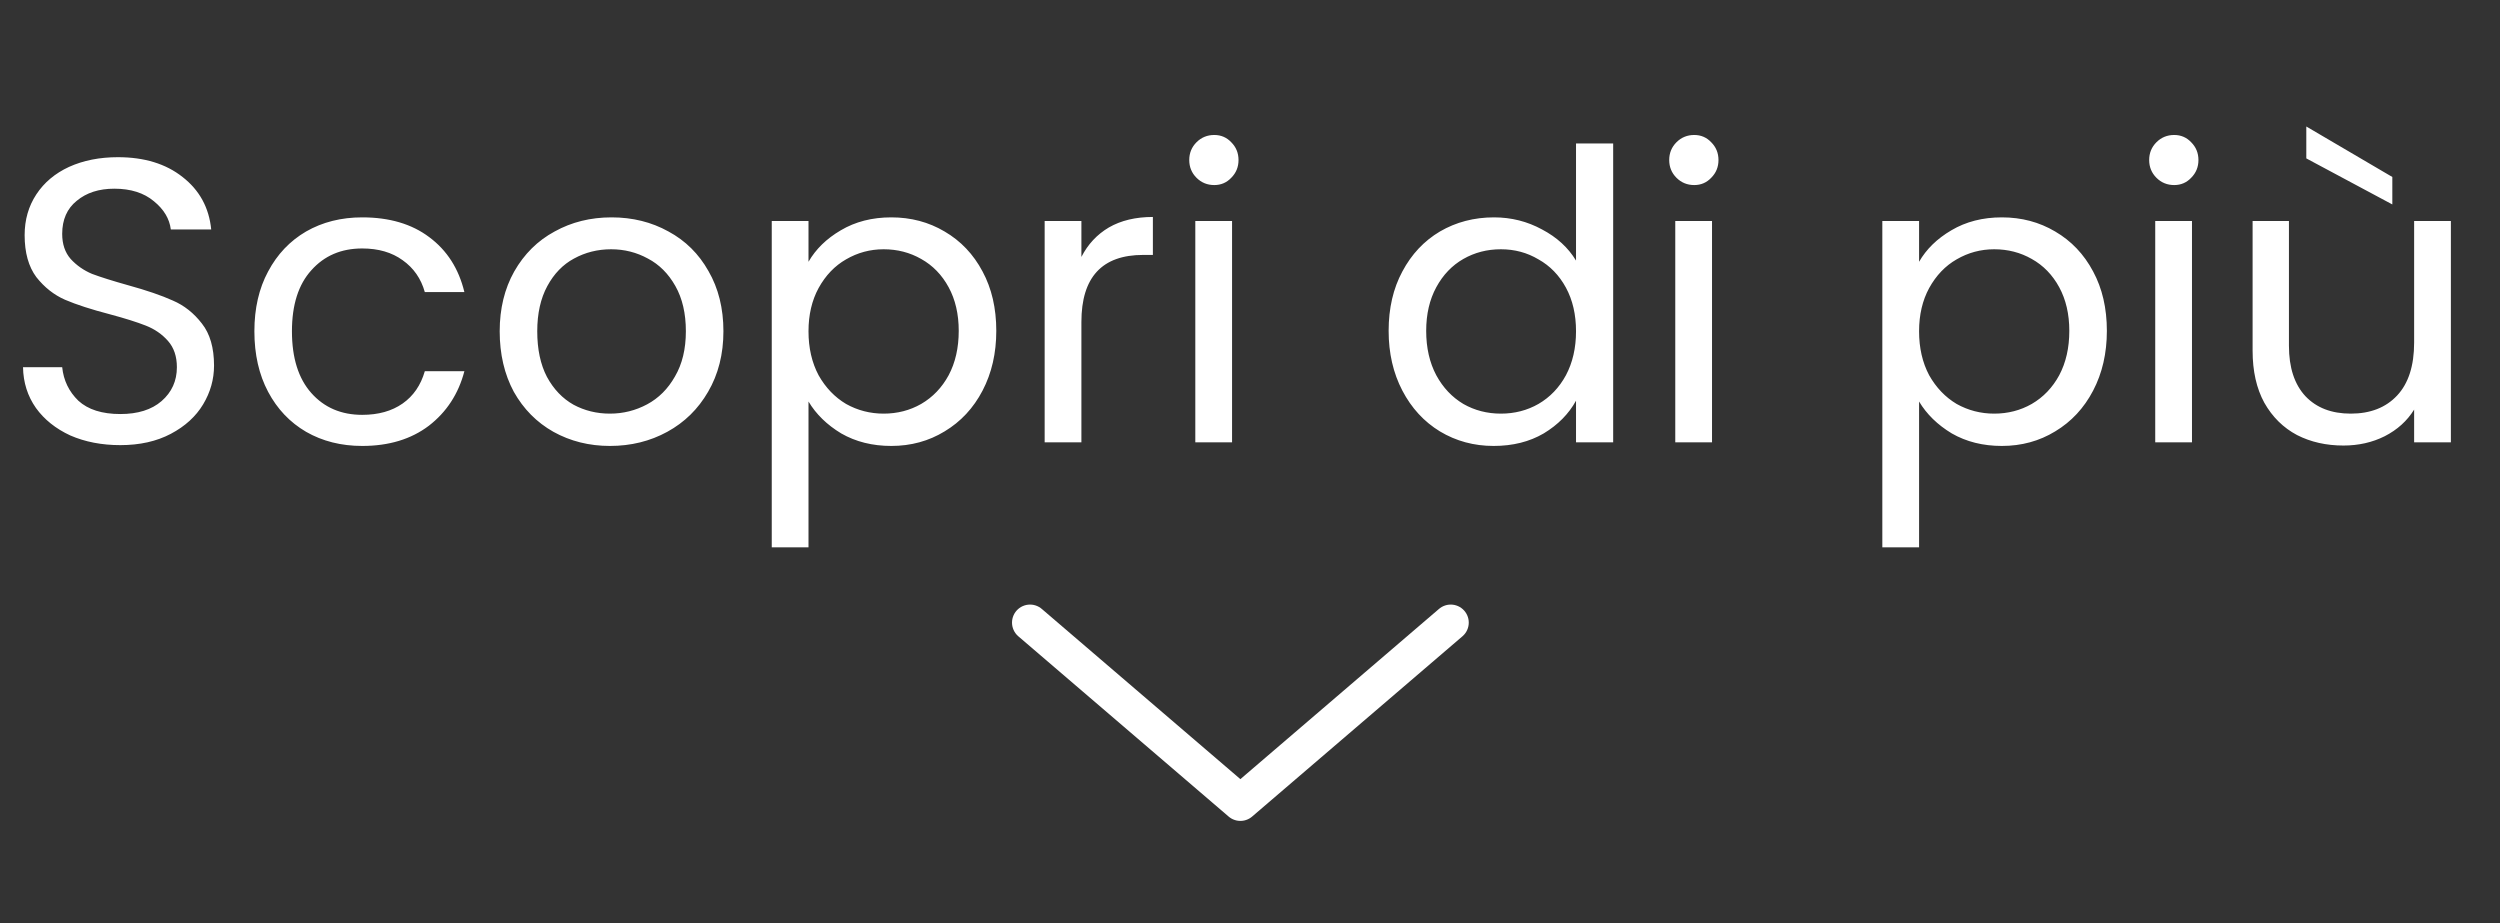 <svg width="130" height="48" viewBox="0 0 130 48" fill="none" xmlns="http://www.w3.org/2000/svg">
<rect x="0" y="0" width="130" height="48" fill="#333333" stroke="none"/>
<path d="M6.258 23.147C5.292 23.147 4.424 22.979 3.654 22.643C2.898 22.293 2.303 21.817 1.869 21.215C1.435 20.599 1.211 19.892 1.197 19.094H3.234C3.304 19.78 3.584 20.361 4.074 20.837C4.578 21.299 5.306 21.53 6.258 21.53C7.168 21.53 7.882 21.306 8.4 20.858C8.932 20.396 9.198 19.808 9.198 19.094C9.198 18.534 9.044 18.079 8.736 17.729C8.428 17.379 8.043 17.113 7.581 16.931C7.119 16.749 6.496 16.553 5.712 16.343C4.746 16.091 3.969 15.839 3.381 15.587C2.807 15.335 2.31 14.943 1.89 14.411C1.484 13.865 1.281 13.137 1.281 12.227C1.281 11.429 1.484 10.722 1.89 10.106C2.296 9.49 2.863 9.014 3.591 8.678C4.333 8.342 5.18 8.174 6.132 8.174C7.504 8.174 8.624 8.517 9.492 9.203C10.374 9.889 10.871 10.799 10.983 11.933H8.883C8.813 11.373 8.519 10.883 8.001 10.463C7.483 10.029 6.797 9.812 5.943 9.812C5.145 9.812 4.494 10.022 3.99 10.442C3.486 10.848 3.234 11.422 3.234 12.164C3.234 12.696 3.381 13.13 3.675 13.466C3.983 13.802 4.354 14.061 4.788 14.243C5.236 14.411 5.859 14.607 6.657 14.831C7.623 15.097 8.4 15.363 8.988 15.629C9.576 15.881 10.08 16.28 10.5 16.826C10.92 17.358 11.13 18.086 11.13 19.01C11.13 19.724 10.941 20.396 10.563 21.026C10.185 21.656 9.625 22.167 8.883 22.559C8.141 22.951 7.266 23.147 6.258 23.147ZM13.228 17.225C13.228 16.035 13.466 14.999 13.942 14.117C14.418 13.221 15.076 12.528 15.916 12.038C16.77 11.548 17.743 11.303 18.835 11.303C20.249 11.303 21.411 11.646 22.321 12.332C23.245 13.018 23.854 13.97 24.148 15.188H22.09C21.894 14.488 21.509 13.935 20.935 13.529C20.375 13.123 19.675 12.92 18.835 12.92C17.743 12.92 16.861 13.298 16.189 14.054C15.517 14.796 15.181 15.853 15.181 17.225C15.181 18.611 15.517 19.682 16.189 20.438C16.861 21.194 17.743 21.572 18.835 21.572C19.675 21.572 20.375 21.376 20.935 20.984C21.495 20.592 21.88 20.032 22.09 19.304H24.148C23.84 20.48 23.224 21.425 22.3 22.139C21.376 22.839 20.221 23.189 18.835 23.189C17.743 23.189 16.77 22.944 15.916 22.454C15.076 21.964 14.418 21.271 13.942 20.375C13.466 19.479 13.228 18.429 13.228 17.225ZM31.717 23.189C30.639 23.189 29.659 22.944 28.777 22.454C27.909 21.964 27.223 21.271 26.719 20.375C26.229 19.465 25.984 18.415 25.984 17.225C25.984 16.049 26.236 15.013 26.74 14.117C27.258 13.207 27.958 12.514 28.84 12.038C29.722 11.548 30.709 11.303 31.801 11.303C32.893 11.303 33.88 11.548 34.762 12.038C35.644 12.514 36.337 13.2 36.841 14.096C37.359 14.992 37.618 16.035 37.618 17.225C37.618 18.415 37.352 19.465 36.82 20.375C36.302 21.271 35.595 21.964 34.699 22.454C33.803 22.944 32.809 23.189 31.717 23.189ZM31.717 21.509C32.403 21.509 33.047 21.348 33.649 21.026C34.251 20.704 34.734 20.221 35.098 19.577C35.476 18.933 35.665 18.149 35.665 17.225C35.665 16.301 35.483 15.517 35.119 14.873C34.755 14.229 34.279 13.753 33.691 13.445C33.103 13.123 32.466 12.962 31.78 12.962C31.08 12.962 30.436 13.123 29.848 13.445C29.274 13.753 28.812 14.229 28.462 14.873C28.112 15.517 27.937 16.301 27.937 17.225C27.937 18.163 28.105 18.954 28.441 19.598C28.791 20.242 29.253 20.725 29.827 21.047C30.401 21.355 31.031 21.509 31.717 21.509ZM42.042 13.613C42.42 12.955 42.98 12.409 43.722 11.975C44.478 11.527 45.353 11.303 46.347 11.303C47.369 11.303 48.293 11.548 49.119 12.038C49.959 12.528 50.617 13.221 51.093 14.117C51.569 14.999 51.807 16.028 51.807 17.204C51.807 18.366 51.569 19.402 51.093 20.312C50.617 21.222 49.959 21.929 49.119 22.433C48.293 22.937 47.369 23.189 46.347 23.189C45.367 23.189 44.499 22.972 43.743 22.538C43.001 22.09 42.434 21.537 42.042 20.879V28.46H40.131V11.492H42.042V13.613ZM49.854 17.204C49.854 16.336 49.679 15.58 49.329 14.936C48.979 14.292 48.503 13.802 47.901 13.466C47.313 13.13 46.662 12.962 45.948 12.962C45.248 12.962 44.597 13.137 43.995 13.487C43.407 13.823 42.931 14.32 42.567 14.978C42.217 15.622 42.042 16.371 42.042 17.225C42.042 18.093 42.217 18.856 42.567 19.514C42.931 20.158 43.407 20.655 43.995 21.005C44.597 21.341 45.248 21.509 45.948 21.509C46.662 21.509 47.313 21.341 47.901 21.005C48.503 20.655 48.979 20.158 49.329 19.514C49.679 18.856 49.854 18.086 49.854 17.204ZM56.233 13.361C56.569 12.703 57.045 12.192 57.661 11.828C58.291 11.464 59.054 11.282 59.95 11.282V13.256H59.446C57.304 13.256 56.233 14.418 56.233 16.742V23H54.322V11.492H56.233V13.361ZM63.143 9.623C62.779 9.623 62.471 9.497 62.219 9.245C61.967 8.993 61.841 8.685 61.841 8.321C61.841 7.957 61.967 7.649 62.219 7.397C62.471 7.145 62.779 7.019 63.143 7.019C63.493 7.019 63.787 7.145 64.025 7.397C64.277 7.649 64.403 7.957 64.403 8.321C64.403 8.685 64.277 8.993 64.025 9.245C63.787 9.497 63.493 9.623 63.143 9.623ZM64.067 11.492V23H62.156V11.492H64.067ZM72.209 17.204C72.209 16.028 72.447 14.999 72.923 14.117C73.399 13.221 74.05 12.528 74.876 12.038C75.716 11.548 76.654 11.303 77.69 11.303C78.586 11.303 79.419 11.513 80.189 11.933C80.959 12.339 81.547 12.878 81.953 13.55V7.46H83.885V23H81.953V20.837C81.575 21.523 81.015 22.09 80.273 22.538C79.531 22.972 78.663 23.189 77.669 23.189C76.647 23.189 75.716 22.937 74.876 22.433C74.05 21.929 73.399 21.222 72.923 20.312C72.447 19.402 72.209 18.366 72.209 17.204ZM81.953 17.225C81.953 16.357 81.778 15.601 81.428 14.957C81.078 14.313 80.602 13.823 80 13.487C79.412 13.137 78.761 12.962 78.047 12.962C77.333 12.962 76.682 13.13 76.094 13.466C75.506 13.802 75.037 14.292 74.687 14.936C74.337 15.58 74.162 16.336 74.162 17.204C74.162 18.086 74.337 18.856 74.687 19.514C75.037 20.158 75.506 20.655 76.094 21.005C76.682 21.341 77.333 21.509 78.047 21.509C78.761 21.509 79.412 21.341 80 21.005C80.602 20.655 81.078 20.158 81.428 19.514C81.778 18.856 81.953 18.093 81.953 17.225ZM88.101 9.623C87.737 9.623 87.429 9.497 87.177 9.245C86.925 8.993 86.799 8.685 86.799 8.321C86.799 7.957 86.925 7.649 87.177 7.397C87.429 7.145 87.737 7.019 88.101 7.019C88.451 7.019 88.745 7.145 88.983 7.397C89.235 7.649 89.361 7.957 89.361 8.321C89.361 8.685 89.235 8.993 88.983 9.245C88.745 9.497 88.451 9.623 88.101 9.623ZM89.025 11.492V23H87.114V11.492H89.025ZM99.792 13.613C100.17 12.955 100.73 12.409 101.472 11.975C102.228 11.527 103.103 11.303 104.097 11.303C105.119 11.303 106.043 11.548 106.869 12.038C107.709 12.528 108.367 13.221 108.843 14.117C109.319 14.999 109.557 16.028 109.557 17.204C109.557 18.366 109.319 19.402 108.843 20.312C108.367 21.222 107.709 21.929 106.869 22.433C106.043 22.937 105.119 23.189 104.097 23.189C103.117 23.189 102.249 22.972 101.493 22.538C100.751 22.09 100.184 21.537 99.792 20.879V28.46H97.881V11.492H99.792V13.613ZM107.604 17.204C107.604 16.336 107.429 15.58 107.079 14.936C106.729 14.292 106.253 13.802 105.651 13.466C105.063 13.13 104.412 12.962 103.698 12.962C102.998 12.962 102.347 13.137 101.745 13.487C101.157 13.823 100.681 14.32 100.317 14.978C99.967 15.622 99.792 16.371 99.792 17.225C99.792 18.093 99.967 18.856 100.317 19.514C100.681 20.158 101.157 20.655 101.745 21.005C102.347 21.341 102.998 21.509 103.698 21.509C104.412 21.509 105.063 21.341 105.651 21.005C106.253 20.655 106.729 20.158 107.079 19.514C107.429 18.856 107.604 18.086 107.604 17.204ZM113.059 9.623C112.695 9.623 112.387 9.497 112.135 9.245C111.883 8.993 111.757 8.685 111.757 8.321C111.757 7.957 111.883 7.649 112.135 7.397C112.387 7.145 112.695 7.019 113.059 7.019C113.409 7.019 113.703 7.145 113.941 7.397C114.193 7.649 114.319 7.957 114.319 8.321C114.319 8.685 114.193 8.993 113.941 9.245C113.703 9.497 113.409 9.623 113.059 9.623ZM113.983 11.492V23H112.072V11.492H113.983ZM127.446 11.492V23H125.535V21.299C125.171 21.887 124.66 22.349 124.002 22.685C123.358 23.007 122.644 23.168 121.86 23.168C120.964 23.168 120.159 22.986 119.445 22.622C118.731 22.244 118.164 21.684 117.744 20.942C117.338 20.2 117.135 19.297 117.135 18.233V11.492H119.025V17.981C119.025 19.115 119.312 19.99 119.886 20.606C120.46 21.208 121.244 21.509 122.238 21.509C123.26 21.509 124.065 21.194 124.653 20.564C125.241 19.934 125.535 19.017 125.535 17.813V11.492H127.446ZM124.401 9.203V10.631L119.928 8.237V6.578L124.401 9.203Z" fill="white"/>
<path d="M75.438 32.375L64.5 41.75L53.562 32.375" stroke="white" stroke-width="1.875" stroke-linecap="round" stroke-linejoin="round"/>
</svg>
